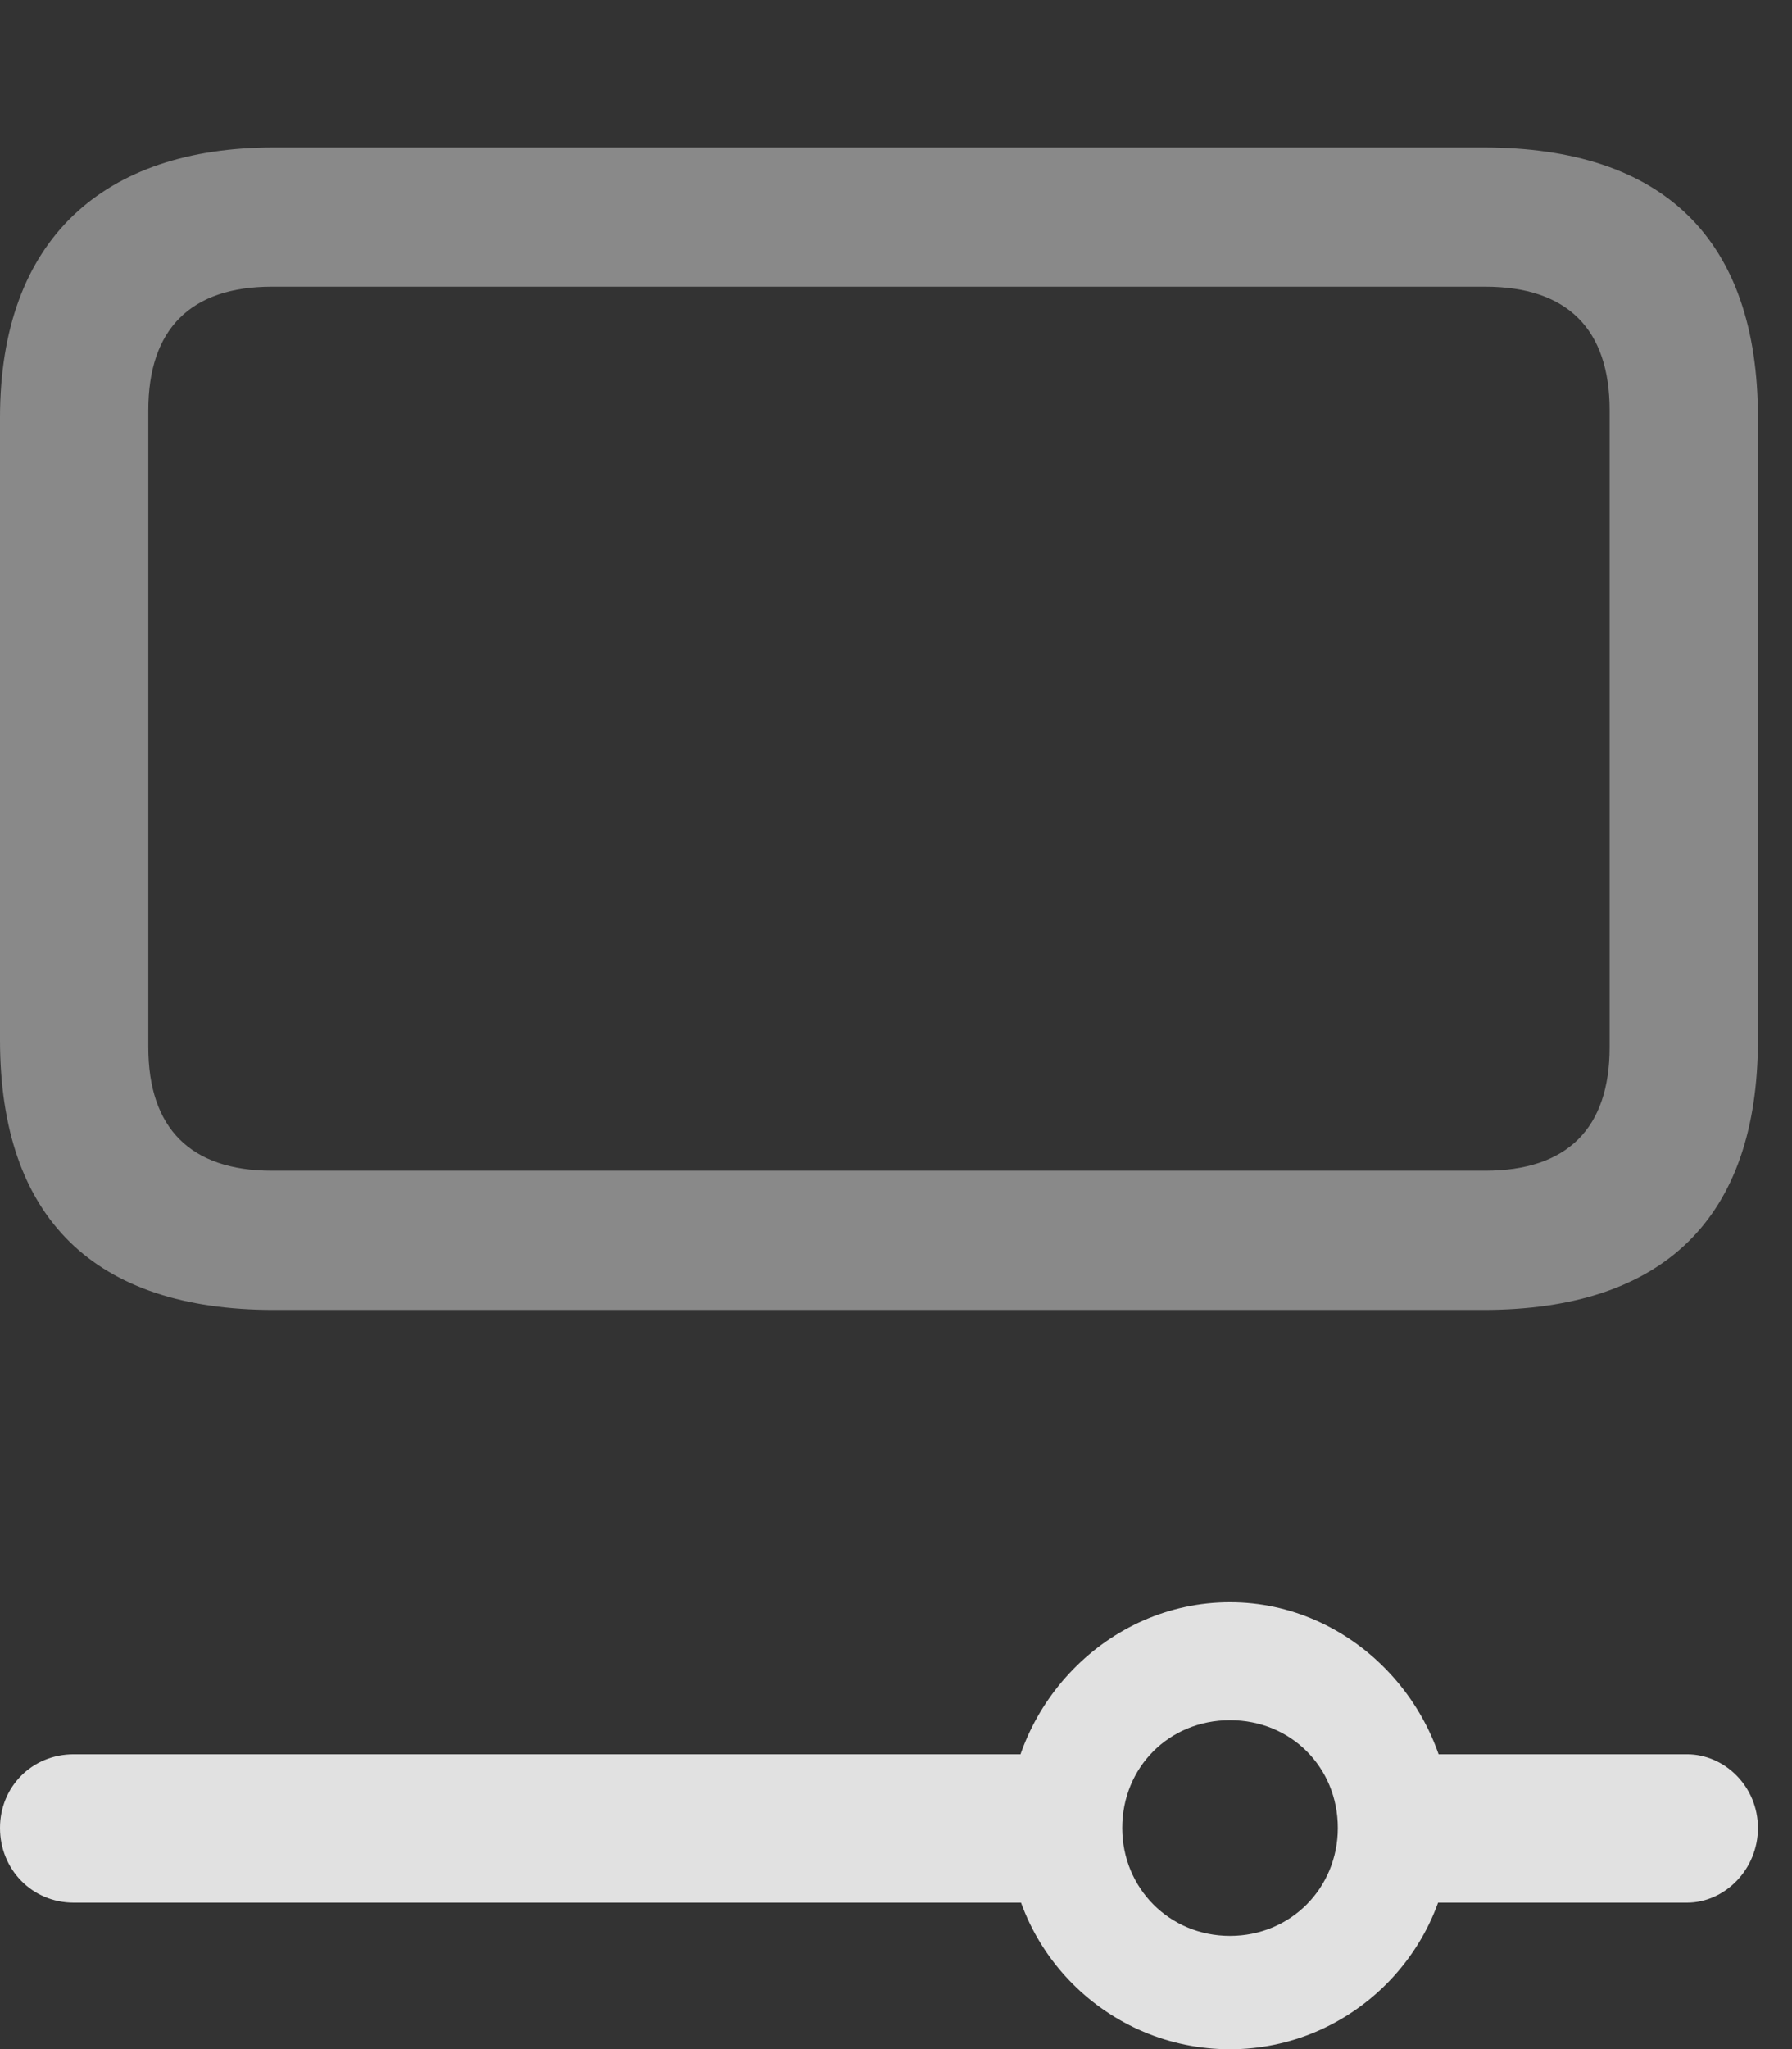 <?xml version="1.0" encoding="UTF-8"?>
<!--Generator: Apple Native CoreSVG 341-->
<!DOCTYPE svg
PUBLIC "-//W3C//DTD SVG 1.1//EN"
       "http://www.w3.org/Graphics/SVG/1.1/DTD/svg11.dtd">
<svg version="1.1" xmlns="http://www.w3.org/2000/svg" xmlns:xlink="http://www.w3.org/1999/xlink" viewBox="0 0 18.994 21.709">
 <rect x="0" y="0" width="18.994" height="21.709" fill="#333333" stroke="none"/>
 <g>
  <rect height="21.709" opacity="0" width="18.994" x="0" y="0"/>
  <path d="M13.037 21.709C14.326 21.709 15.381 20.654 15.381 19.365C15.381 18.076 14.326 16.973 13.037 16.973C11.738 16.973 10.684 18.076 10.684 19.365C10.684 20.654 11.738 21.709 13.037 21.709ZM13.037 20.508C12.393 20.508 11.895 20 11.895 19.365C11.895 18.721 12.393 18.223 13.037 18.223C13.682 18.223 14.18 18.721 14.18 19.365C14.18 20 13.682 20.508 13.037 20.508ZM11.484 18.584L0.781 18.584C0.342 18.584 0 18.926 0 19.365C0 19.805 0.342 20.156 0.781 20.156L11.484 20.156ZM17.881 18.584L14.727 18.584L14.727 20.156L17.881 20.156C18.281 20.156 18.633 19.805 18.633 19.365C18.633 18.926 18.281 18.584 17.881 18.584Z" fill="white" fill-opacity="0.85"/>
  <path d="M2.9 13.877L15.723 13.877C17.627 13.877 18.633 12.91 18.633 11.016L18.633 4.424C18.633 2.529 17.627 1.562 15.723 1.562L2.9 1.562C1.104 1.562 0 2.529 0 4.424L0 11.016C0 12.91 1.006 13.877 2.9 13.877ZM2.881 12.402C2.021 12.402 1.572 11.953 1.572 11.094L1.572 4.346C1.572 3.486 2.021 3.037 2.881 3.037L15.742 3.037C16.611 3.037 17.061 3.486 17.061 4.346L17.061 11.094C17.061 11.953 16.611 12.402 15.742 12.402Z" fill="white" fill-opacity="0.425"/>
 </g>
</svg>
